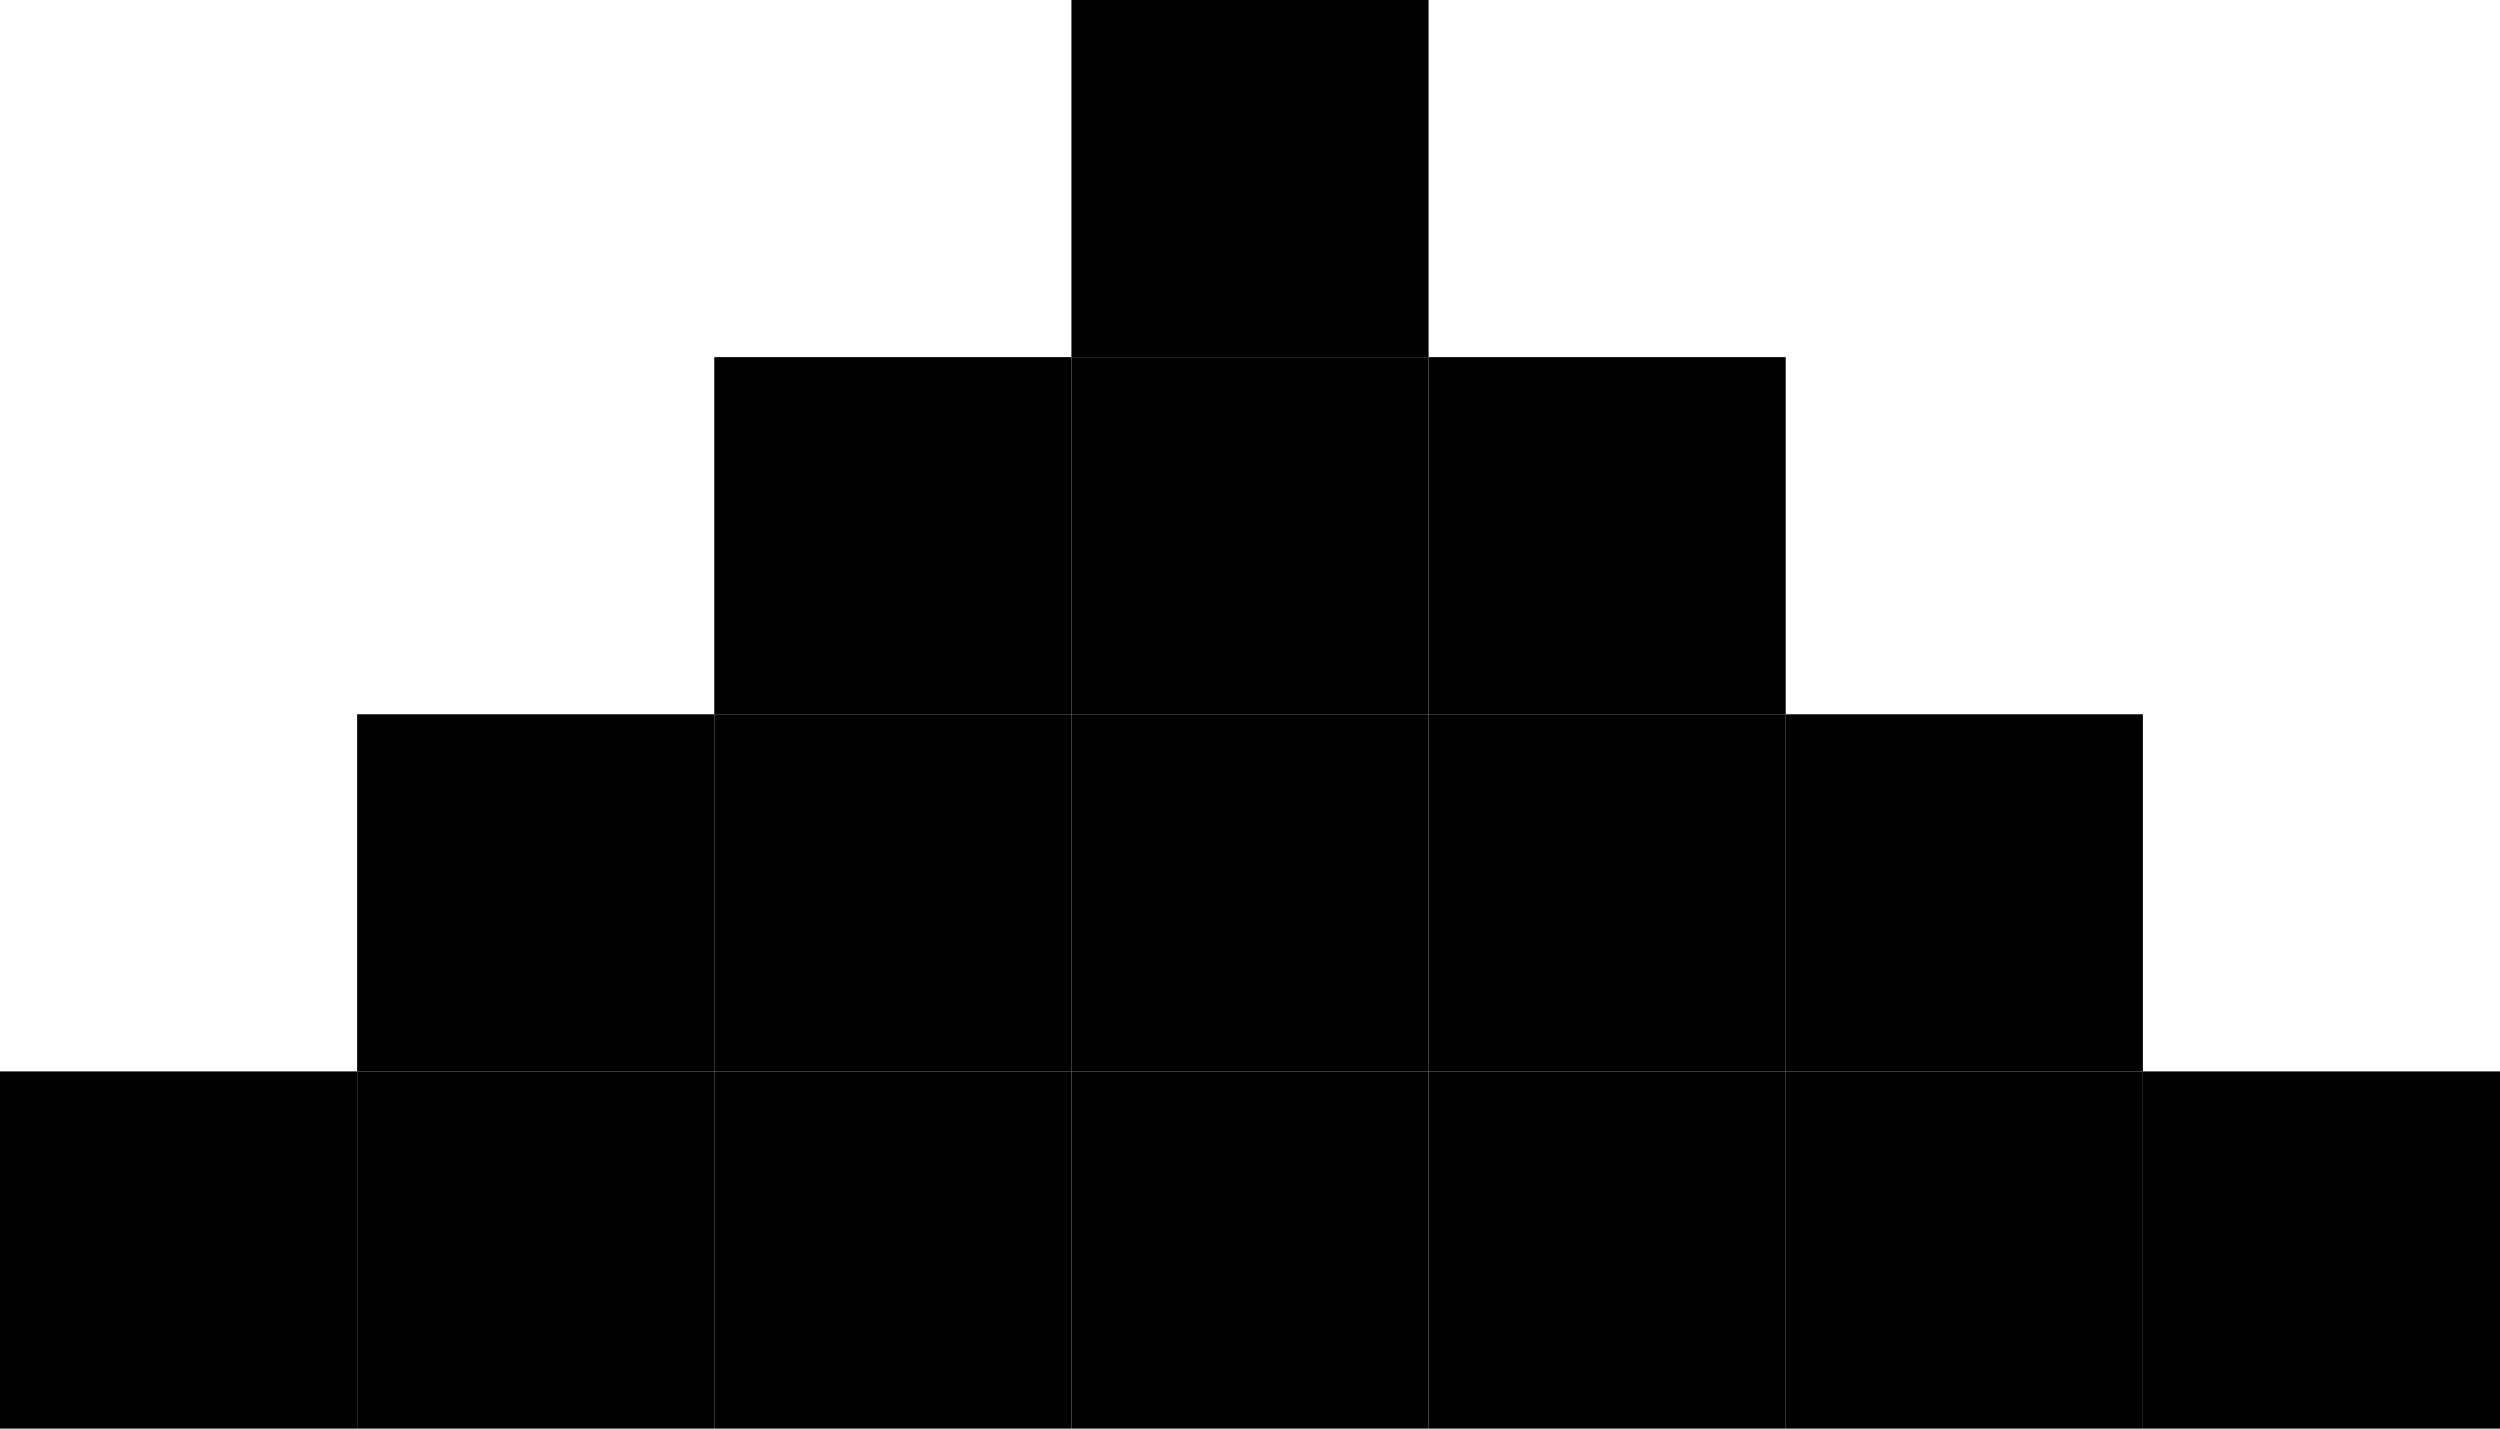 <svg width="7" height="4" viewBox="0 0 7 4" fill="none" xmlns="http://www.w3.org/2000/svg">
<rect x="4" y="1" width="1" height="1" transform="rotate(-180 4 1)" fill="black"/>
<rect x="3" y="2" width="1" height="1" transform="rotate(-180 3 2)" fill="black"/>
<rect x="4" y="2" width="1" height="1" transform="rotate(-180 4 2)" fill="black"/>
<rect x="5" y="2" width="1" height="1" transform="rotate(-180 5 2)" fill="black"/>
<rect x="2" y="3" width="1" height="1" transform="rotate(-180 2 3)" fill="black"/>
<rect x="3" y="3" width="1" height="1" transform="rotate(-180 3 3)" fill="black"/>
<rect x="4" y="3" width="1" height="1" transform="rotate(-180 4 3)" fill="black"/>
<rect x="6" y="3" width="1" height="1" transform="rotate(-180 6 3)" fill="black"/>
<rect x="5" y="3" width="1" height="1" transform="rotate(-180 5 3)" fill="black"/>
<rect x="1" y="4" width="1" height="1" transform="rotate(-180 1 4)" fill="black"/>
<rect x="2" y="4" width="1" height="1" transform="rotate(-180 2 4)" fill="black"/>
<rect x="3" y="4" width="1" height="1" transform="rotate(-180 3 4)" fill="black"/>
<rect x="5" y="4" width="1" height="1" transform="rotate(-180 5 4)" fill="black"/>
<rect x="7" y="4" width="1" height="1" transform="rotate(-180 7 4)" fill="black"/>
<rect x="6" y="4" width="1" height="1" transform="rotate(-180 6 4)" fill="black"/>
<rect x="4" y="4" width="1" height="1" transform="rotate(-180 4 4)" fill="black"/>
</svg>
